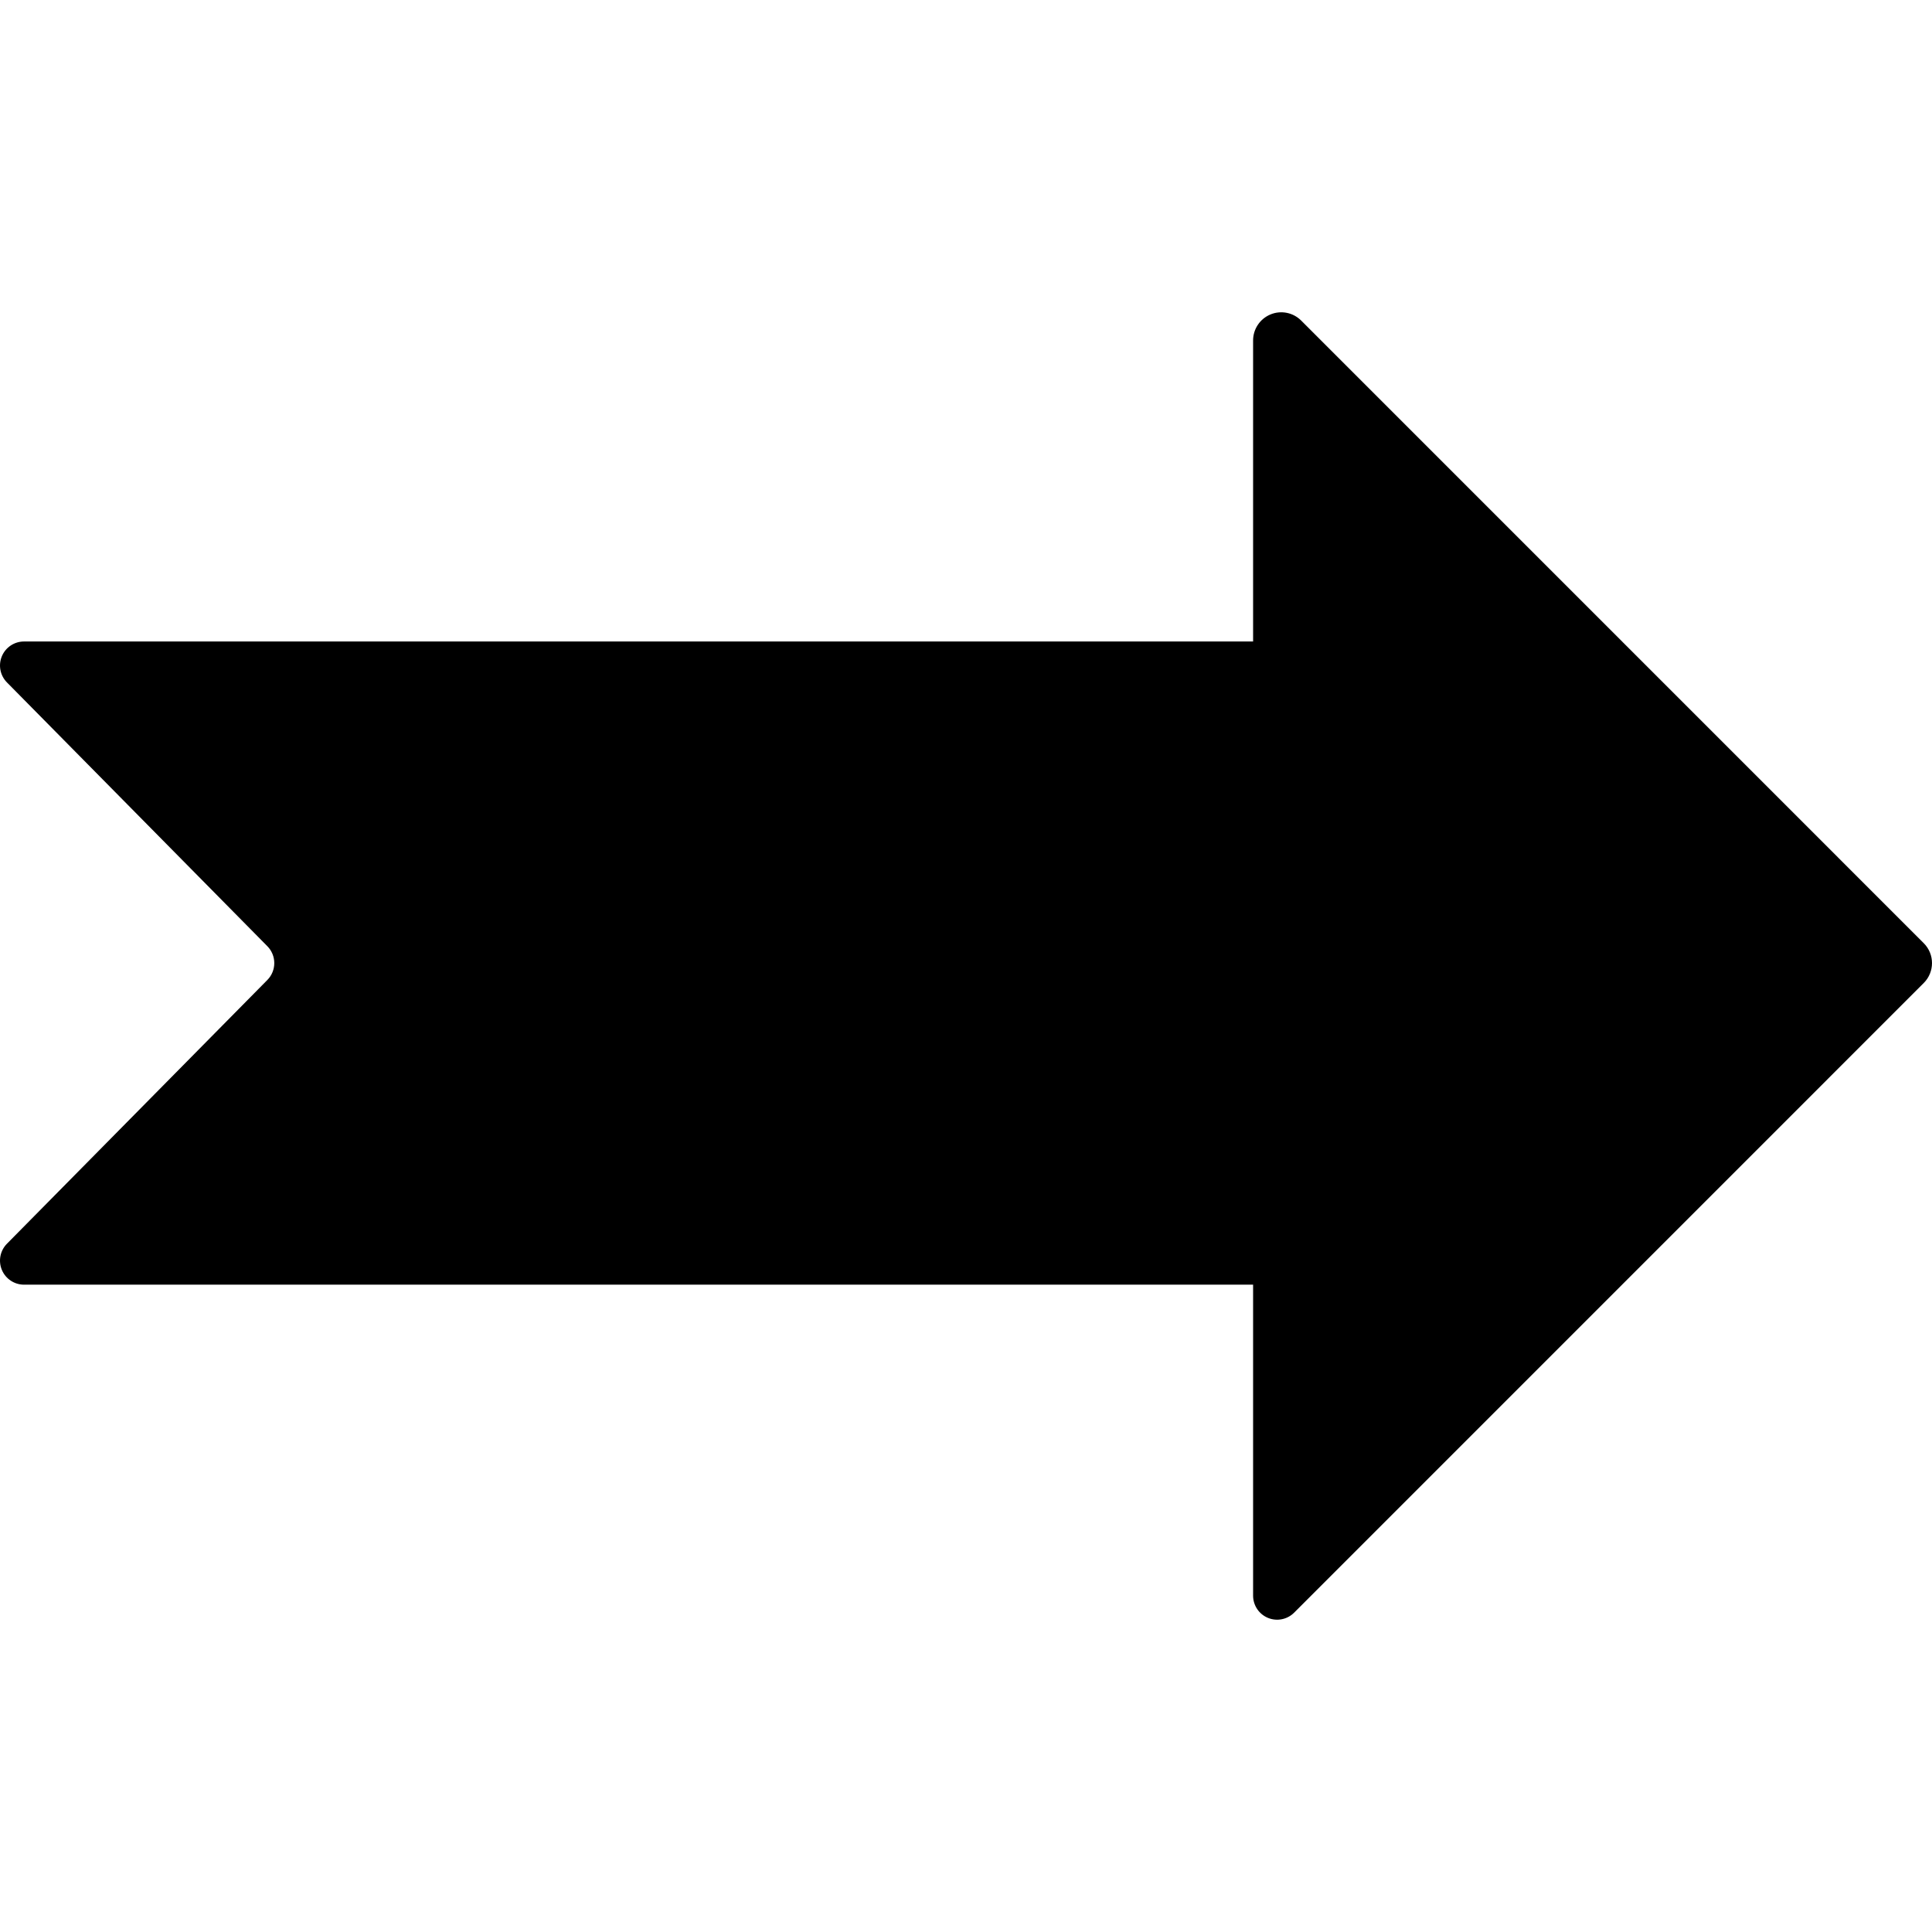 <?xml version="1.0" encoding="iso-8859-1"?>
<!-- Generator: Adobe Illustrator 18.0.0, SVG Export Plug-In . SVG Version: 6.00 Build 0)  -->
<!DOCTYPE svg PUBLIC "-//W3C//DTD SVG 1.1//EN" "http://www.w3.org/Graphics/SVG/1.1/DTD/svg11.dtd">
<svg version="1.1" id="Capa_1" xmlns="http://www.w3.org/2000/svg" xmlns:xlink="http://www.w3.org/1999/xlink" x="0px" y="0px"
	 viewBox="0 0 492.367 492.367" style="enable-background:new 0 0 492.367 492.367;" xml:space="preserve">
<g id="XMLID_123_">
	<path id="XMLID_126_" d="M490.265,250.516c2.803-2.803,2.803-7.346,0-10.148L331.602,81.692c-2.053-2.053-5.14-2.667-7.821-1.557
		c-2.682,1.111-4.431,3.729-4.431,6.631v76.717H6.125c-2.47,0-4.698,1.484-5.651,3.764c-0.952,2.279-0.442,4.907,1.293,6.665
		l66.366,67.227c2.355,2.386,2.355,6.222,0,8.607L1.767,316.968c-1.735,1.758-2.245,4.386-1.292,6.665
		c0.952,2.279,3.181,3.764,5.651,3.764H319.35v79.255c0,2.478,1.492,4.712,3.781,5.659c2.289,0.948,4.924,0.424,6.676-1.328
		L490.265,250.516z"/>
</g>
<g>
</g>
<g>
</g>
<g>
</g>
<g>
</g>
<g>
</g>
<g>
</g>
<g>
</g>
<g>
</g>
<g>
</g>
<g>
</g>
<g>
</g>
<g>
</g>
<g>
</g>
<g>
</g>
<g>
</g>
</svg>
